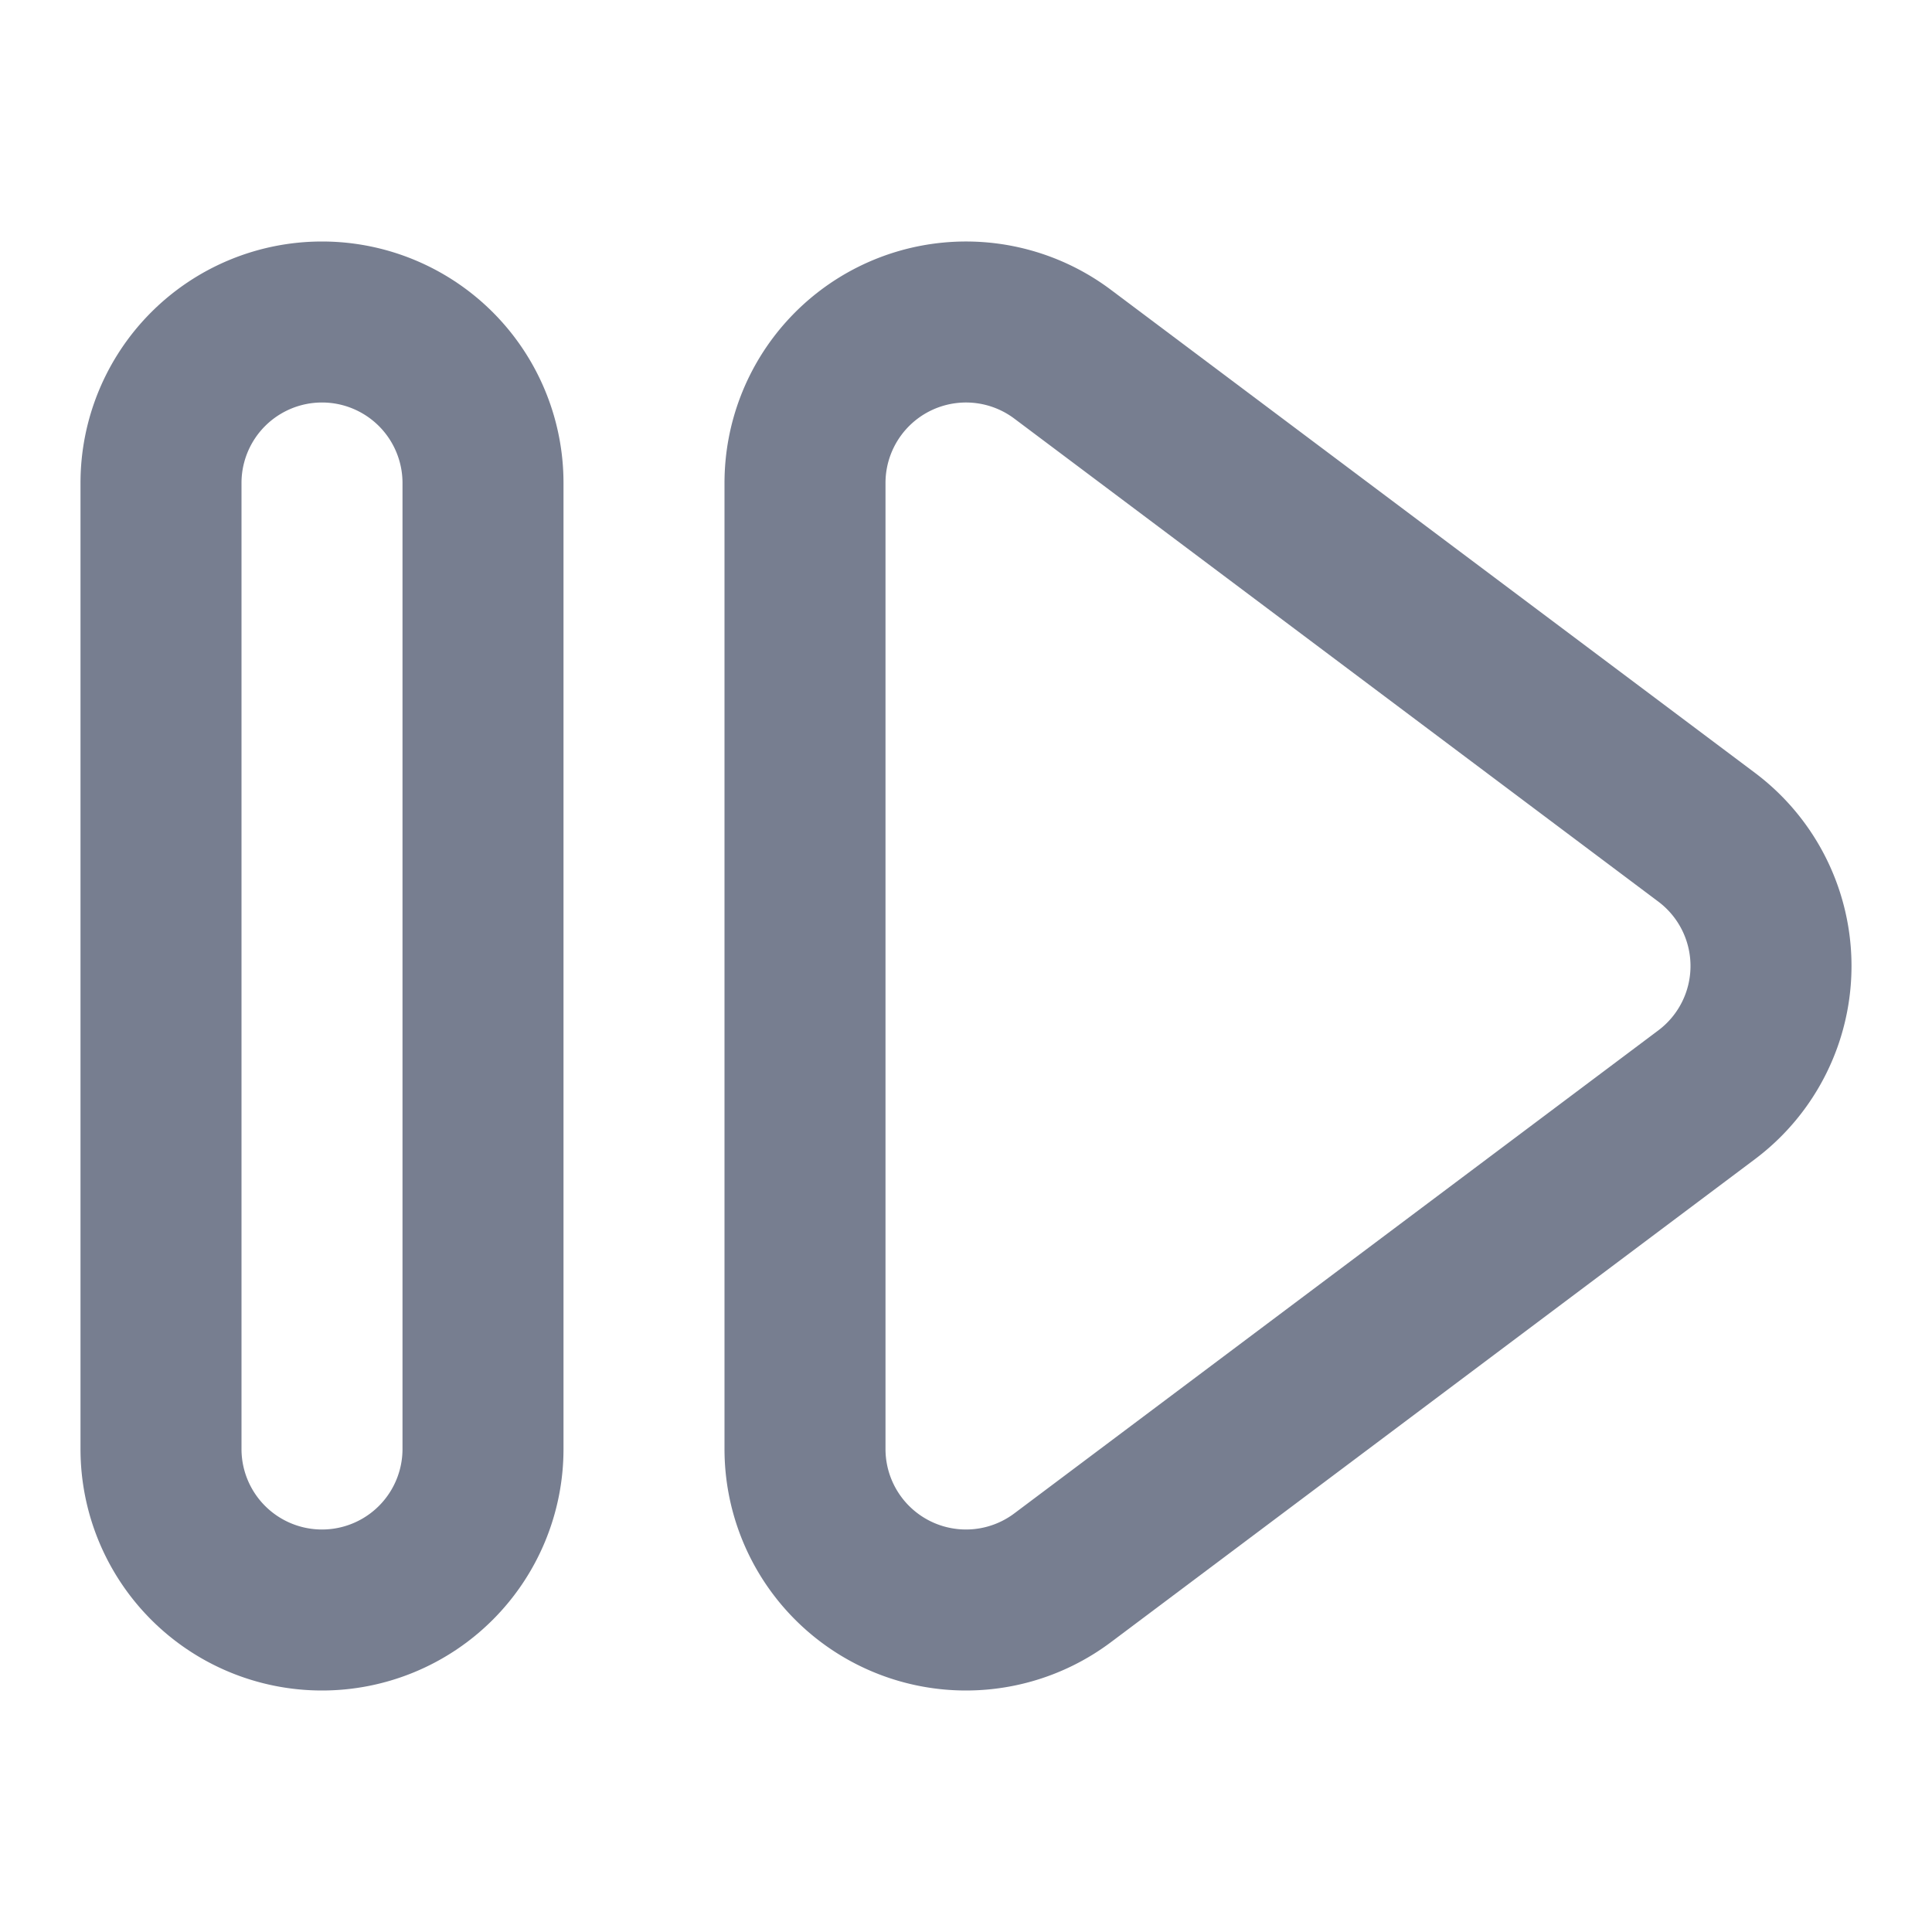 <svg id="icons_Fast_Forward_Line" data-name="icons/Fast Forward/Line" xmlns="http://www.w3.org/2000/svg" width="24" height="24" viewBox="0 0 24 24">
  <path id="Shape" d="M11.6,8.205l-8-6a1,1,0,0,0-1.6.8v12a1,1,0,0,0,1.6.8l8-6A1,1,0,0,0,11.6,8.205ZM4.8.605A3,3,0,0,0,0,3.005v12a3,3,0,0,0,4.8,2.4l8-6a3,3,0,0,0,0-4.8Z" transform="translate(9 2.995)" fill="#777e90" fill-rule="evenodd"/>
  <path id="Shape-2" data-name="Shape" d="M4,15V3A1,1,0,0,0,2,3V15a1,1,0,0,0,2,0ZM3,0A3,3,0,0,0,0,3V15a3,3,0,0,0,6,0V3A3,3,0,0,0,3,0Z" transform="translate(1 3)" fill="#777e90" fill-rule="evenodd"/>
</svg>
